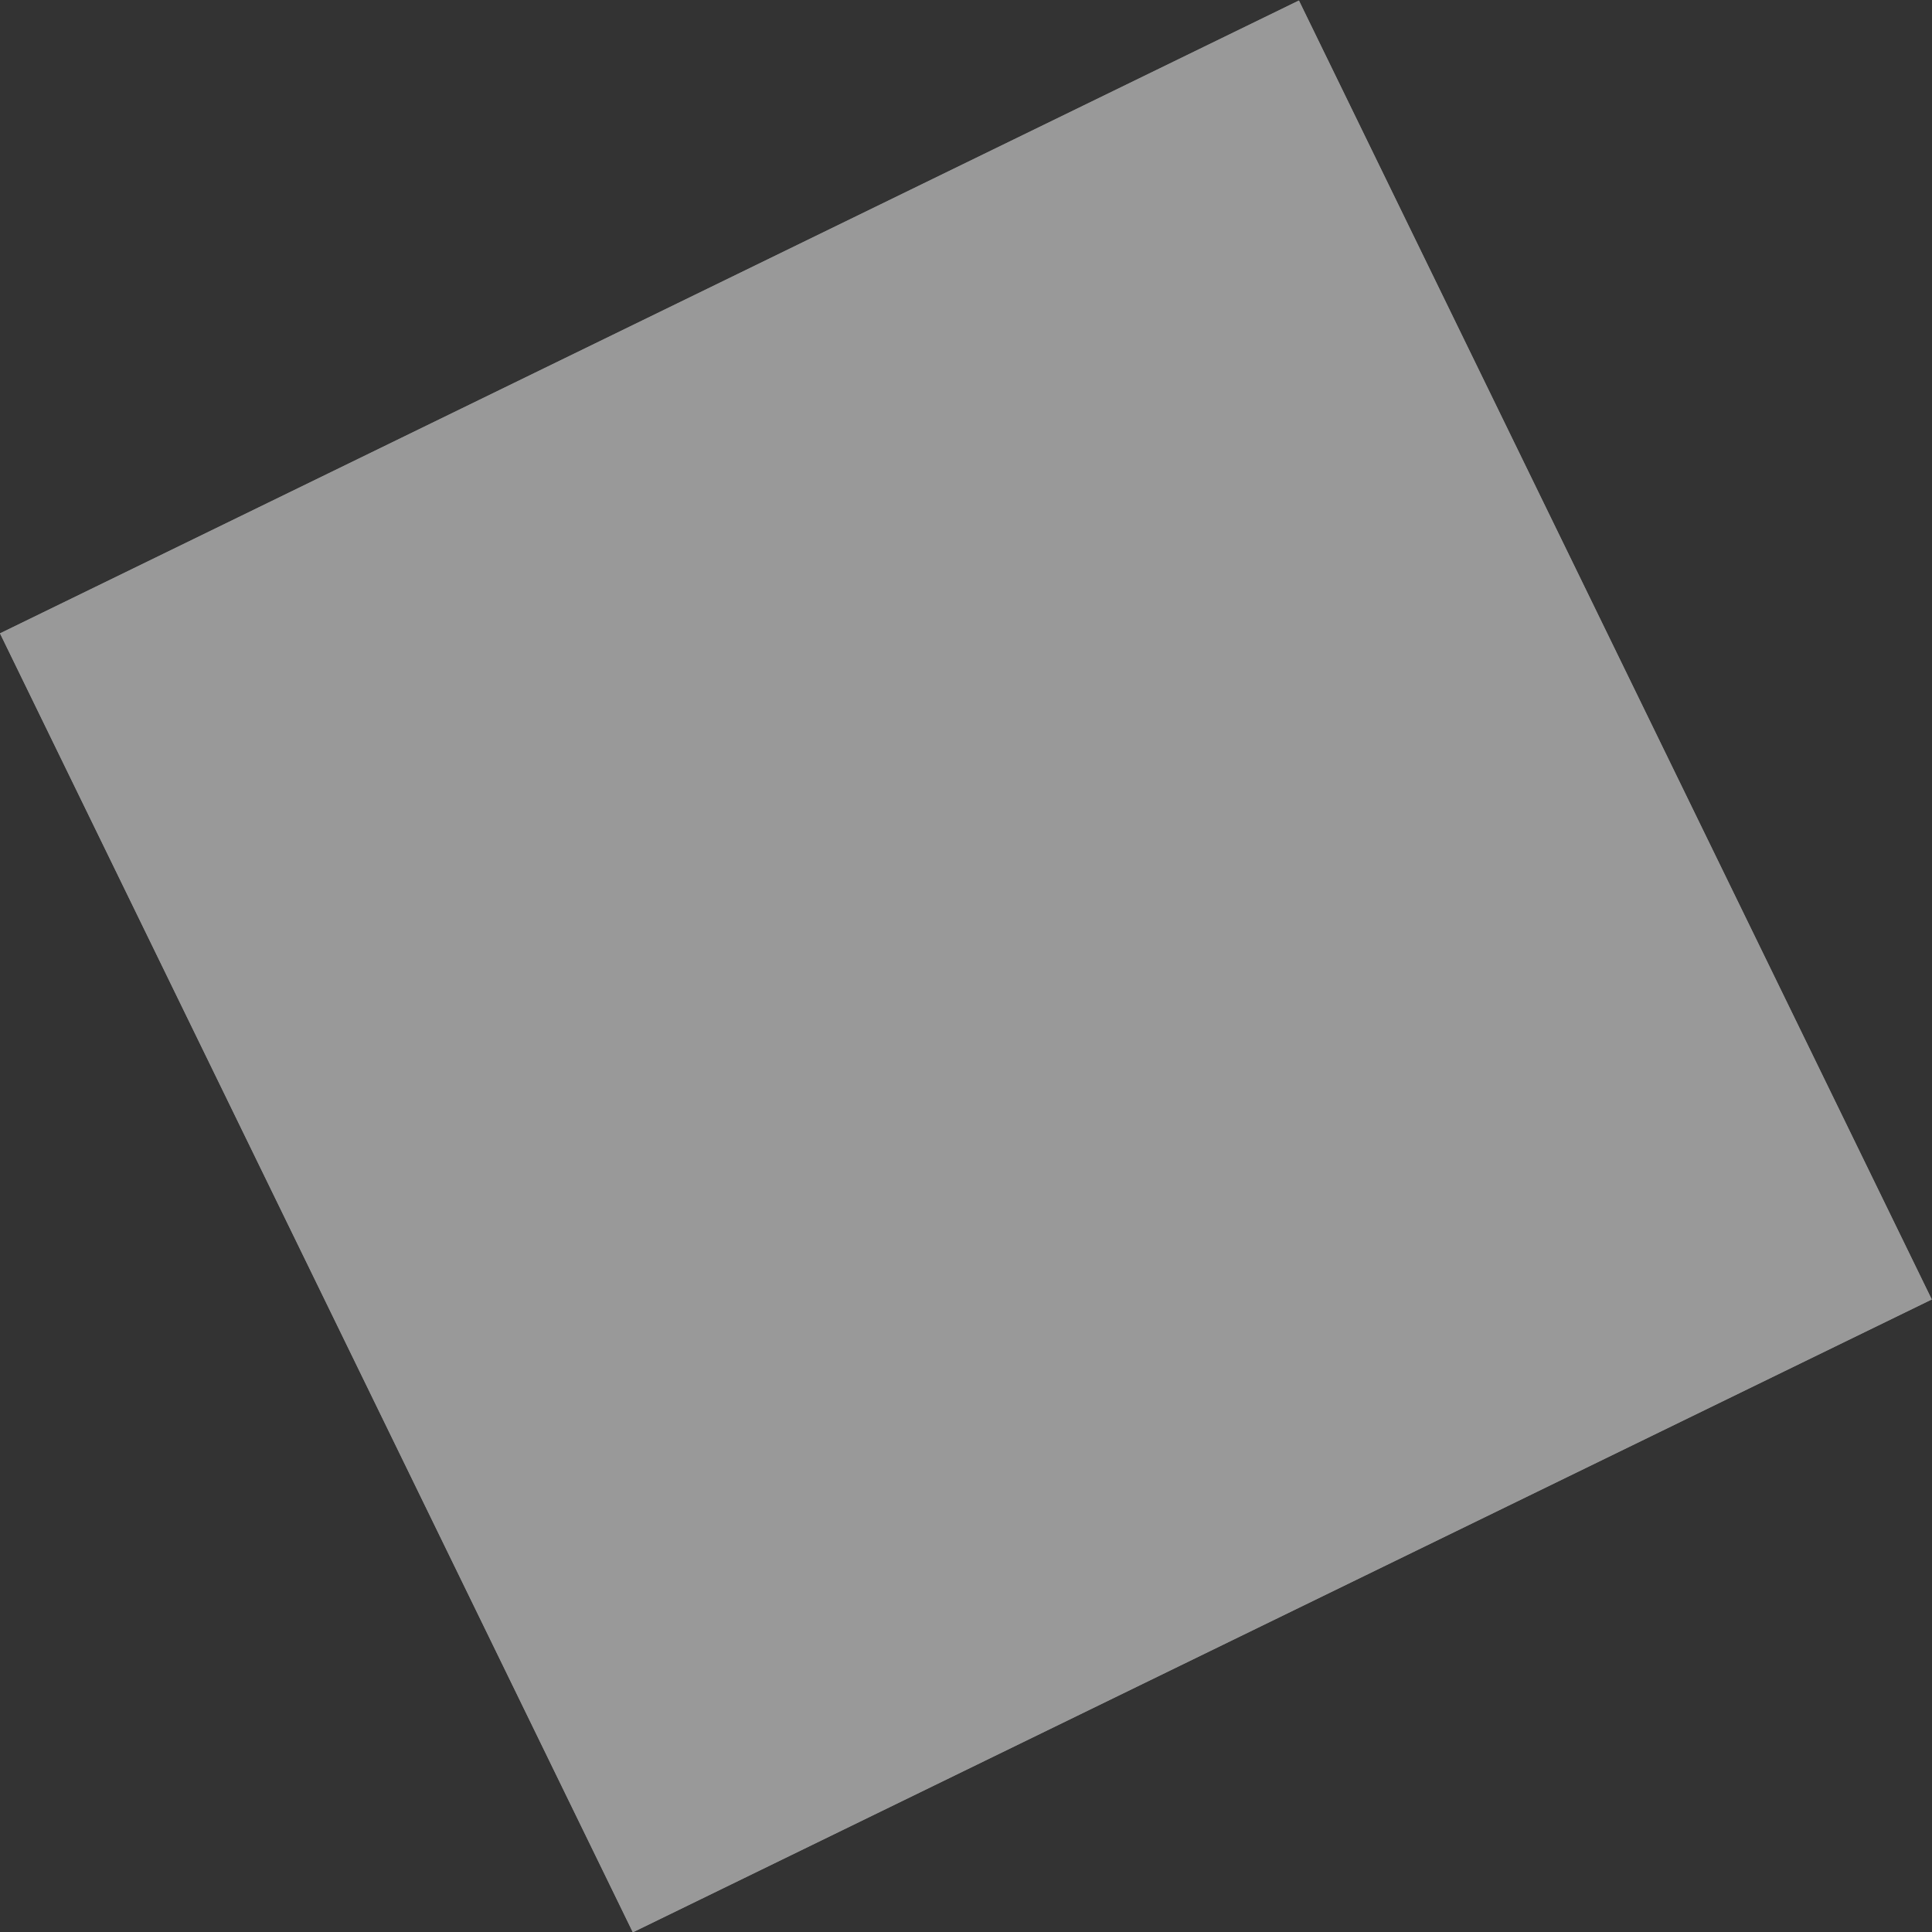 <svg xmlns="http://www.w3.org/2000/svg" width="478.705" height="478.705" viewBox="0 0 478.705 478.705">
  <rect x="0" y="0" width="478.705" height="478.705" fill="#333333" stroke="none"/>
  <g id="Rectangle_1" data-name="Rectangle 1" transform="matrix(0.899, -0.438, 0.438, 0.899, 0, 156.937)" fill="#fff" stroke="#fff" stroke-width="1" opacity="0.501">
    <rect width="358" height="358" stroke="none"/>
    <rect x="0.5" y="0.5" width="357" height="357" fill="none"/>
  </g>
</svg>
